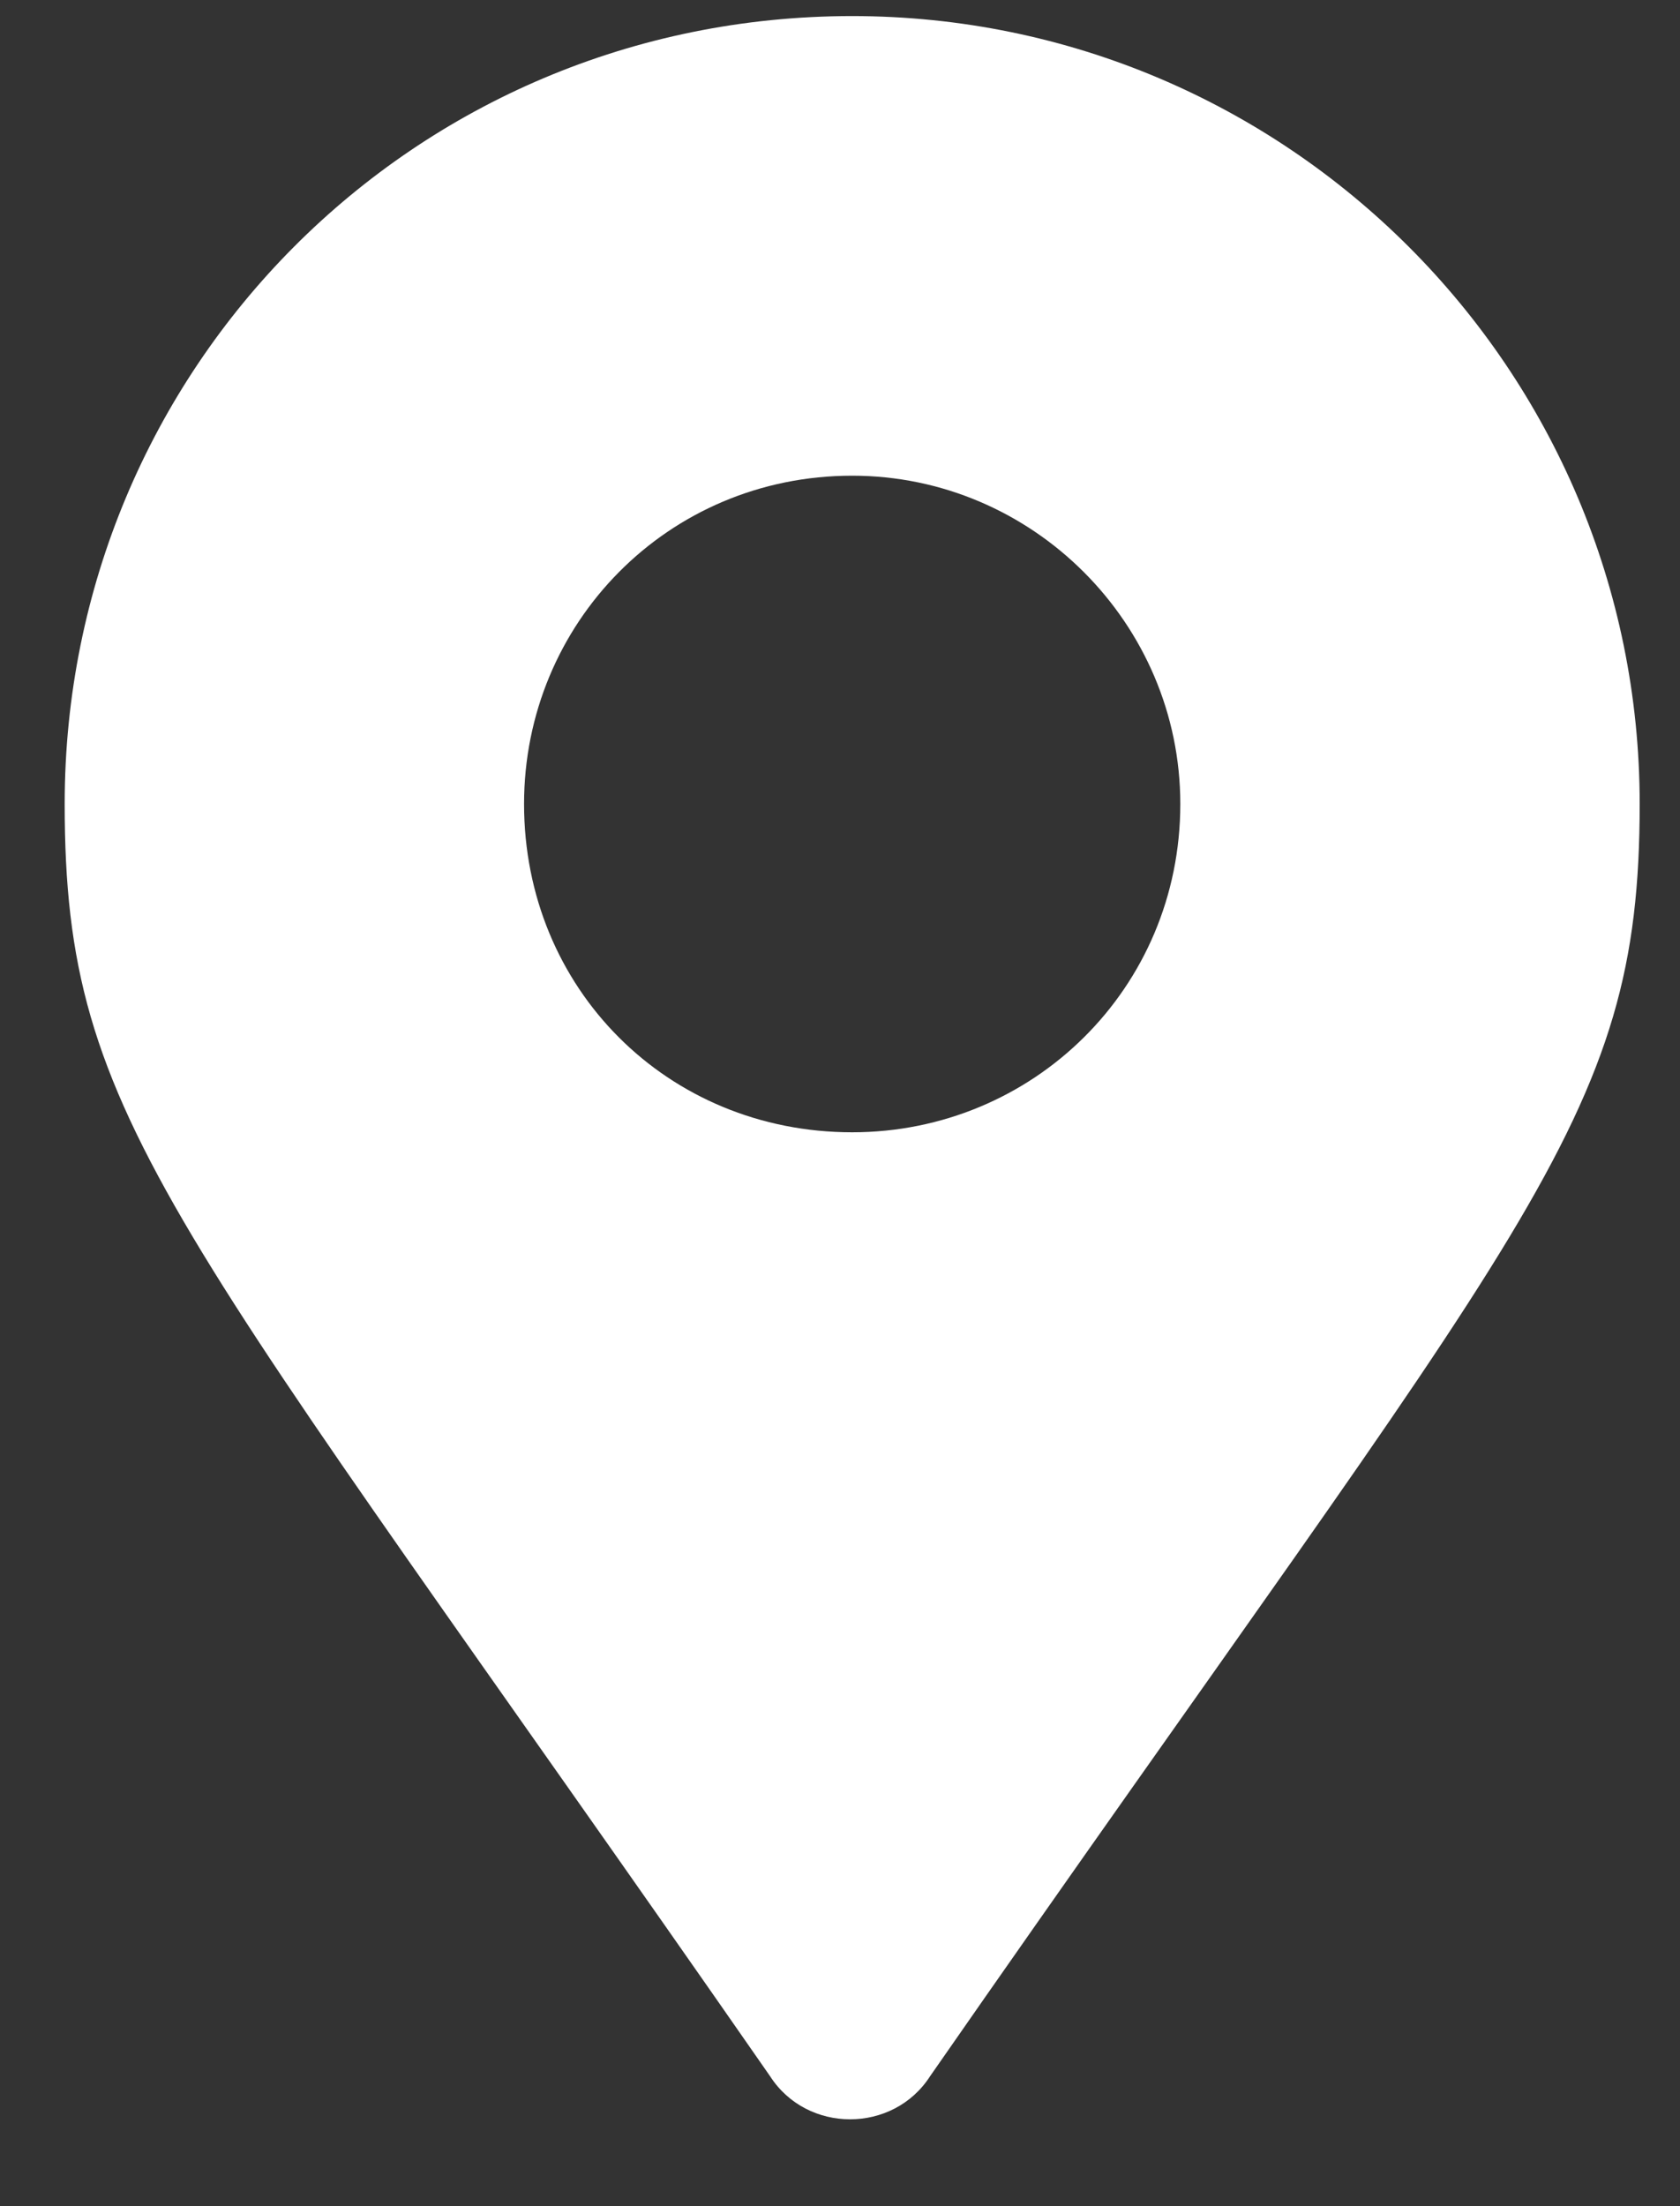 <svg width="16" height="21" viewBox="0 0 16 21" fill="none" xmlns="http://www.w3.org/2000/svg">
<rect x="0" y="0" width="16" height="21" fill="#333333" stroke="none"/>
<path d="M7.334 19.763C1.631 11.56 0.616 10.7 0.616 7.653C0.616 3.513 3.936 0.153 8.116 0.153C12.256 0.153 15.616 3.513 15.616 7.653C15.616 10.7 14.561 11.56 8.858 19.763C8.506 20.31 7.686 20.31 7.334 19.763ZM8.116 10.778C9.834 10.778 11.241 9.411 11.241 7.653C11.241 5.935 9.834 4.528 8.116 4.528C6.358 4.528 4.991 5.935 4.991 7.653C4.991 9.411 6.358 10.778 8.116 10.778Z" fill="white"/>
</svg>
